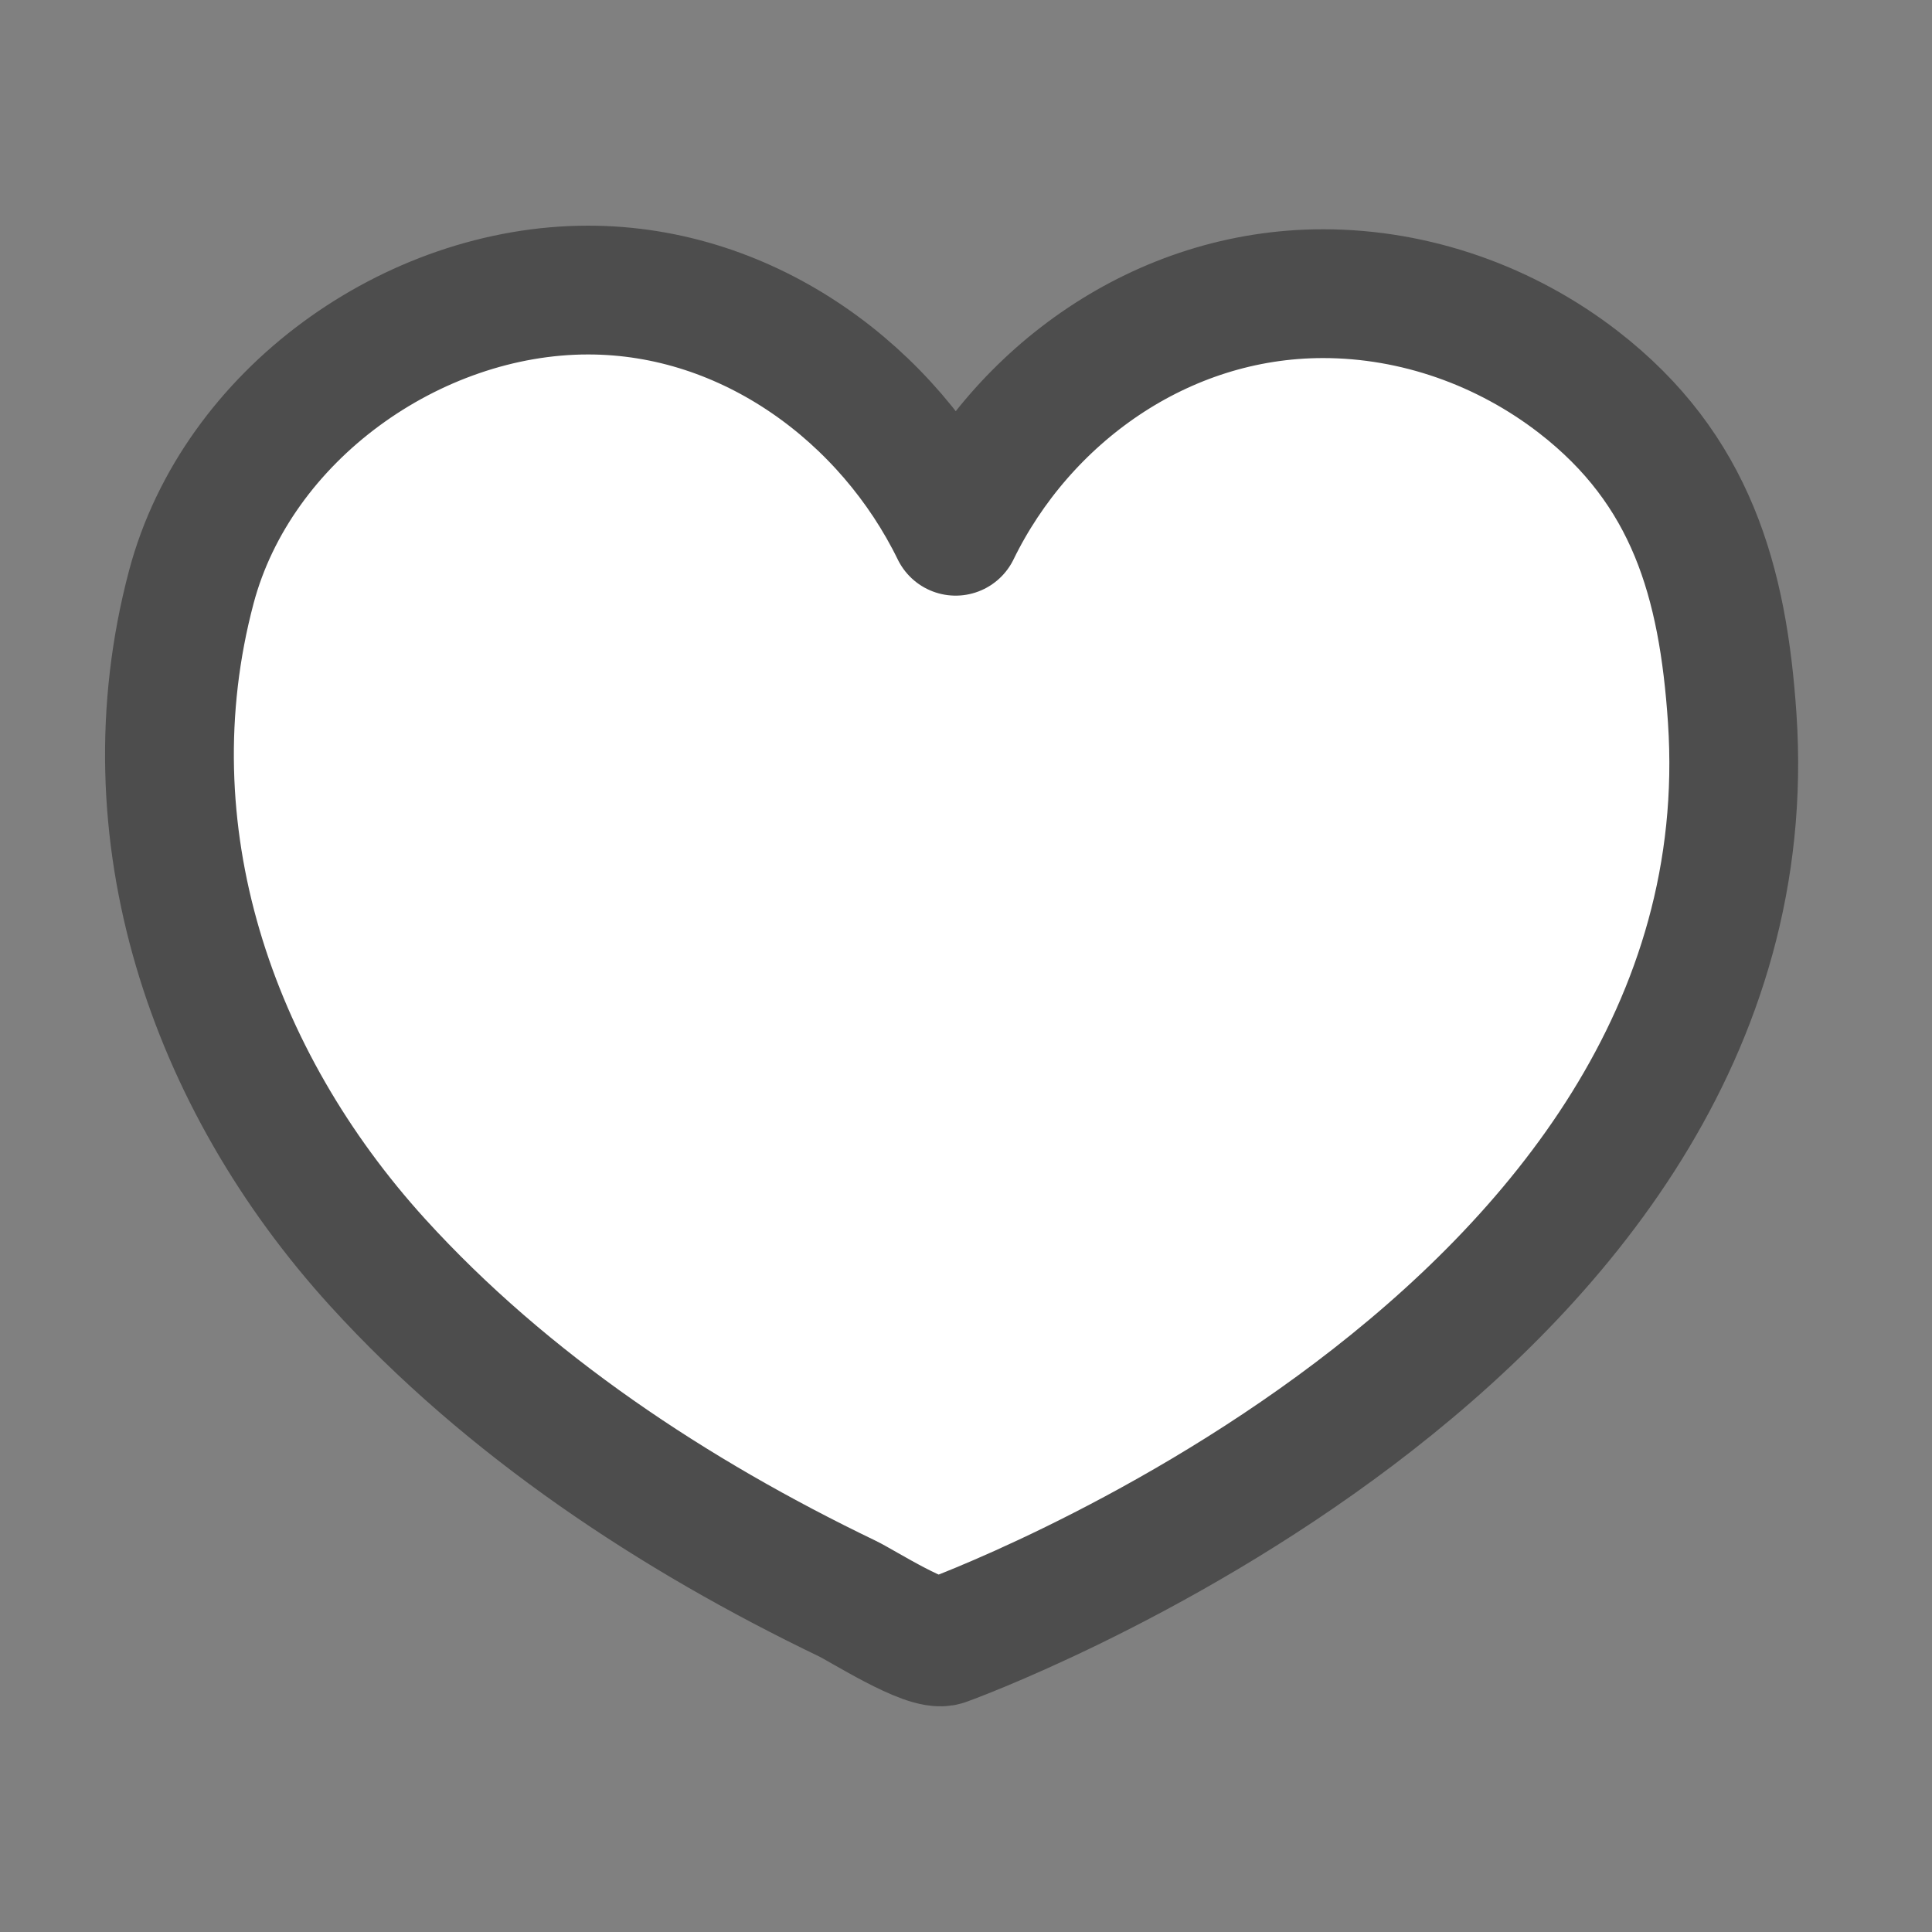 <svg version="1.1" xmlns="http://www.w3.org/2000/svg" xmlns:xlink="http://www.w3.org/1999/xlink" x="0px" y="0px" width="30px"
	 height="30px" viewBox="0 0 30 30" enable-background="new 0 0 30 30" xml:space="preserve">
<rect x="0" y="0" width="30" height="30" fill="#808080" stroke="none"/>
<g id="heart">
	<g>
		
			<path fill="#FFFFFF" stroke="#4D4D4D" stroke-width="2" stroke-linecap="round" stroke-linejoin="round" stroke-miterlimit="10" d="
			M26.898,11.155c-0.143-2.128-0.637-3.865-2.387-5.221c-1.13-0.875-2.534-1.374-3.966-1.374c-2.511,0-4.675,1.574-5.706,3.689
			c-1.032-2.115-3.197-3.745-5.707-3.745c-2.727,0-5.451,1.939-6.161,4.61c-1.01,3.807,0.313,7.649,2.891,10.487
			c2.019,2.221,4.603,3.926,7.294,5.221c0.229,0.109,1.245,0.76,1.51,0.664C14.676,25.484,27.545,20.85,26.898,11.155z"/>
	</g>
</g>
</svg>